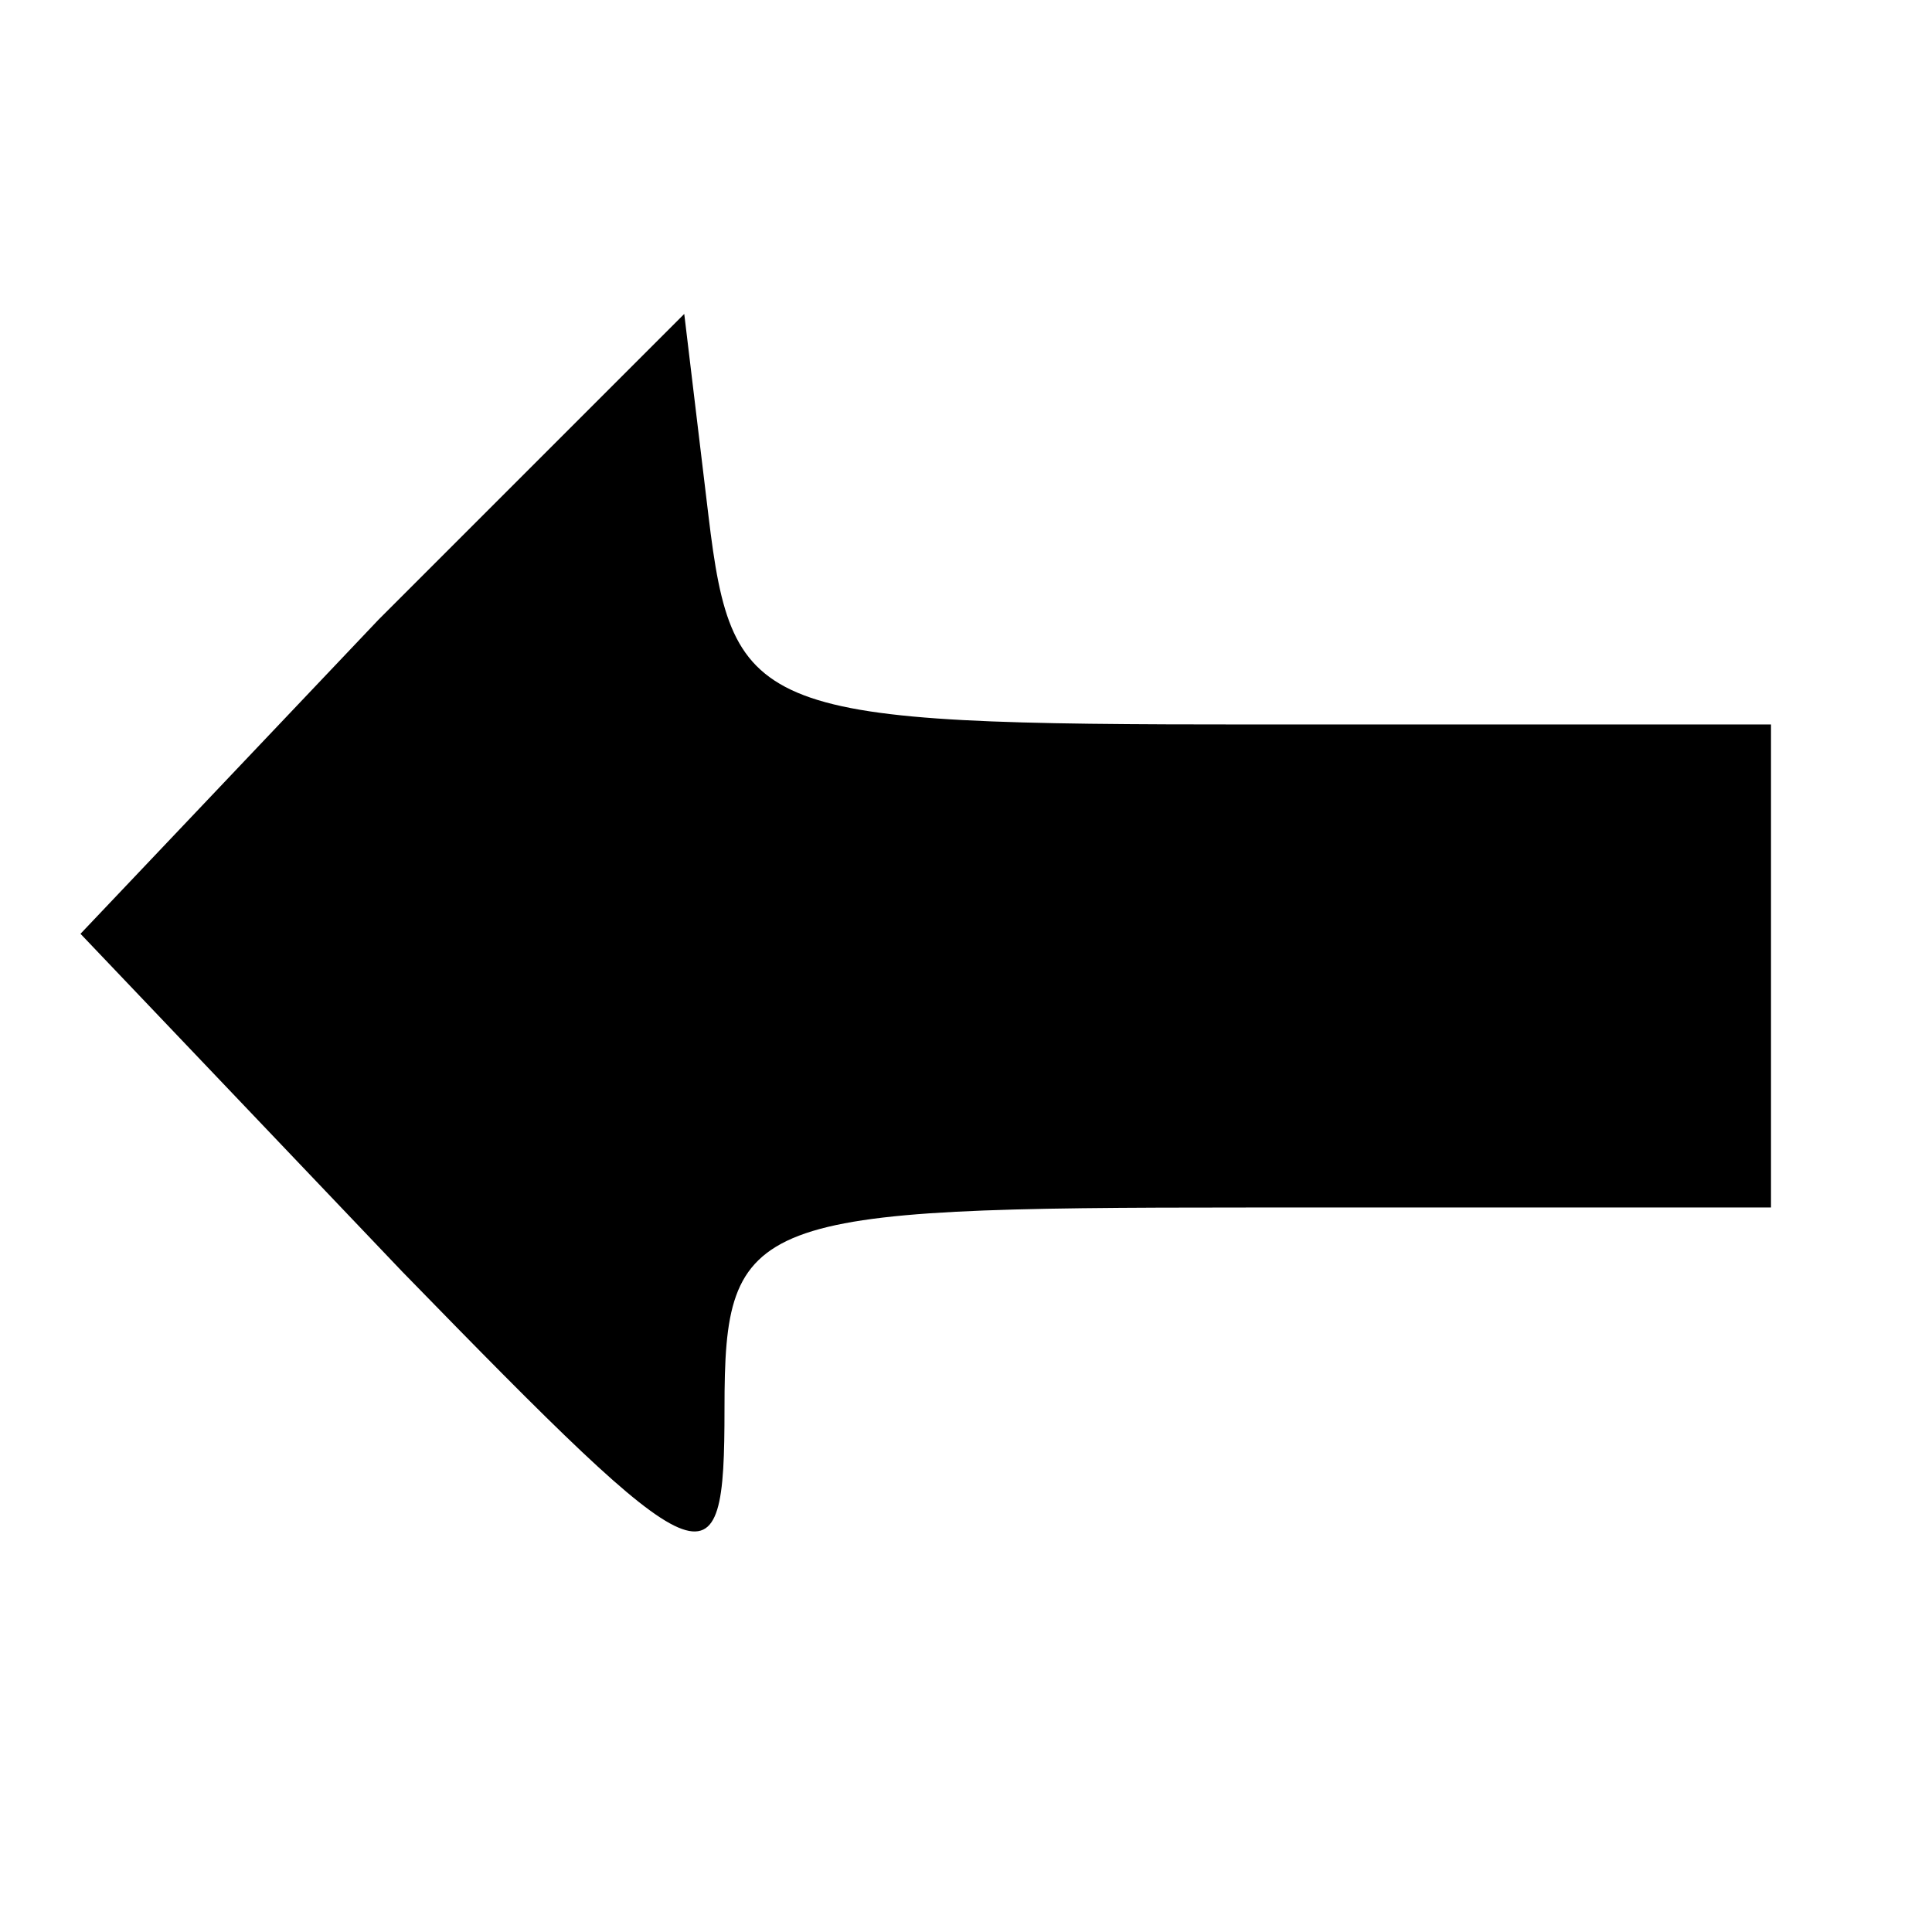 <?xml version="1.0" standalone="no"?>
<!DOCTYPE svg PUBLIC "-//W3C//DTD SVG 20010904//EN"
 "http://www.w3.org/TR/2001/REC-SVG-20010904/DTD/svg10.dtd">
<svg version="1.0" xmlns="http://www.w3.org/2000/svg"
 width="24pt" height="24pt" viewBox="0 0 24 24"
 preserveAspectRatio="xMidYMid meet">

<g transform="translate(0,24) scale(0.1,-0.1)"
fill="#000000" stroke="none">
<path d="M47 163 l-37 -39 40 -42 c38 -39 40 -40 40 -17 0 24 3 25 65 25 l65
0 0 30 0 30 -64 0 c-62 0 -65 1 -68 26 l-3 25 -38 -38z"/>
</g>
</svg>
